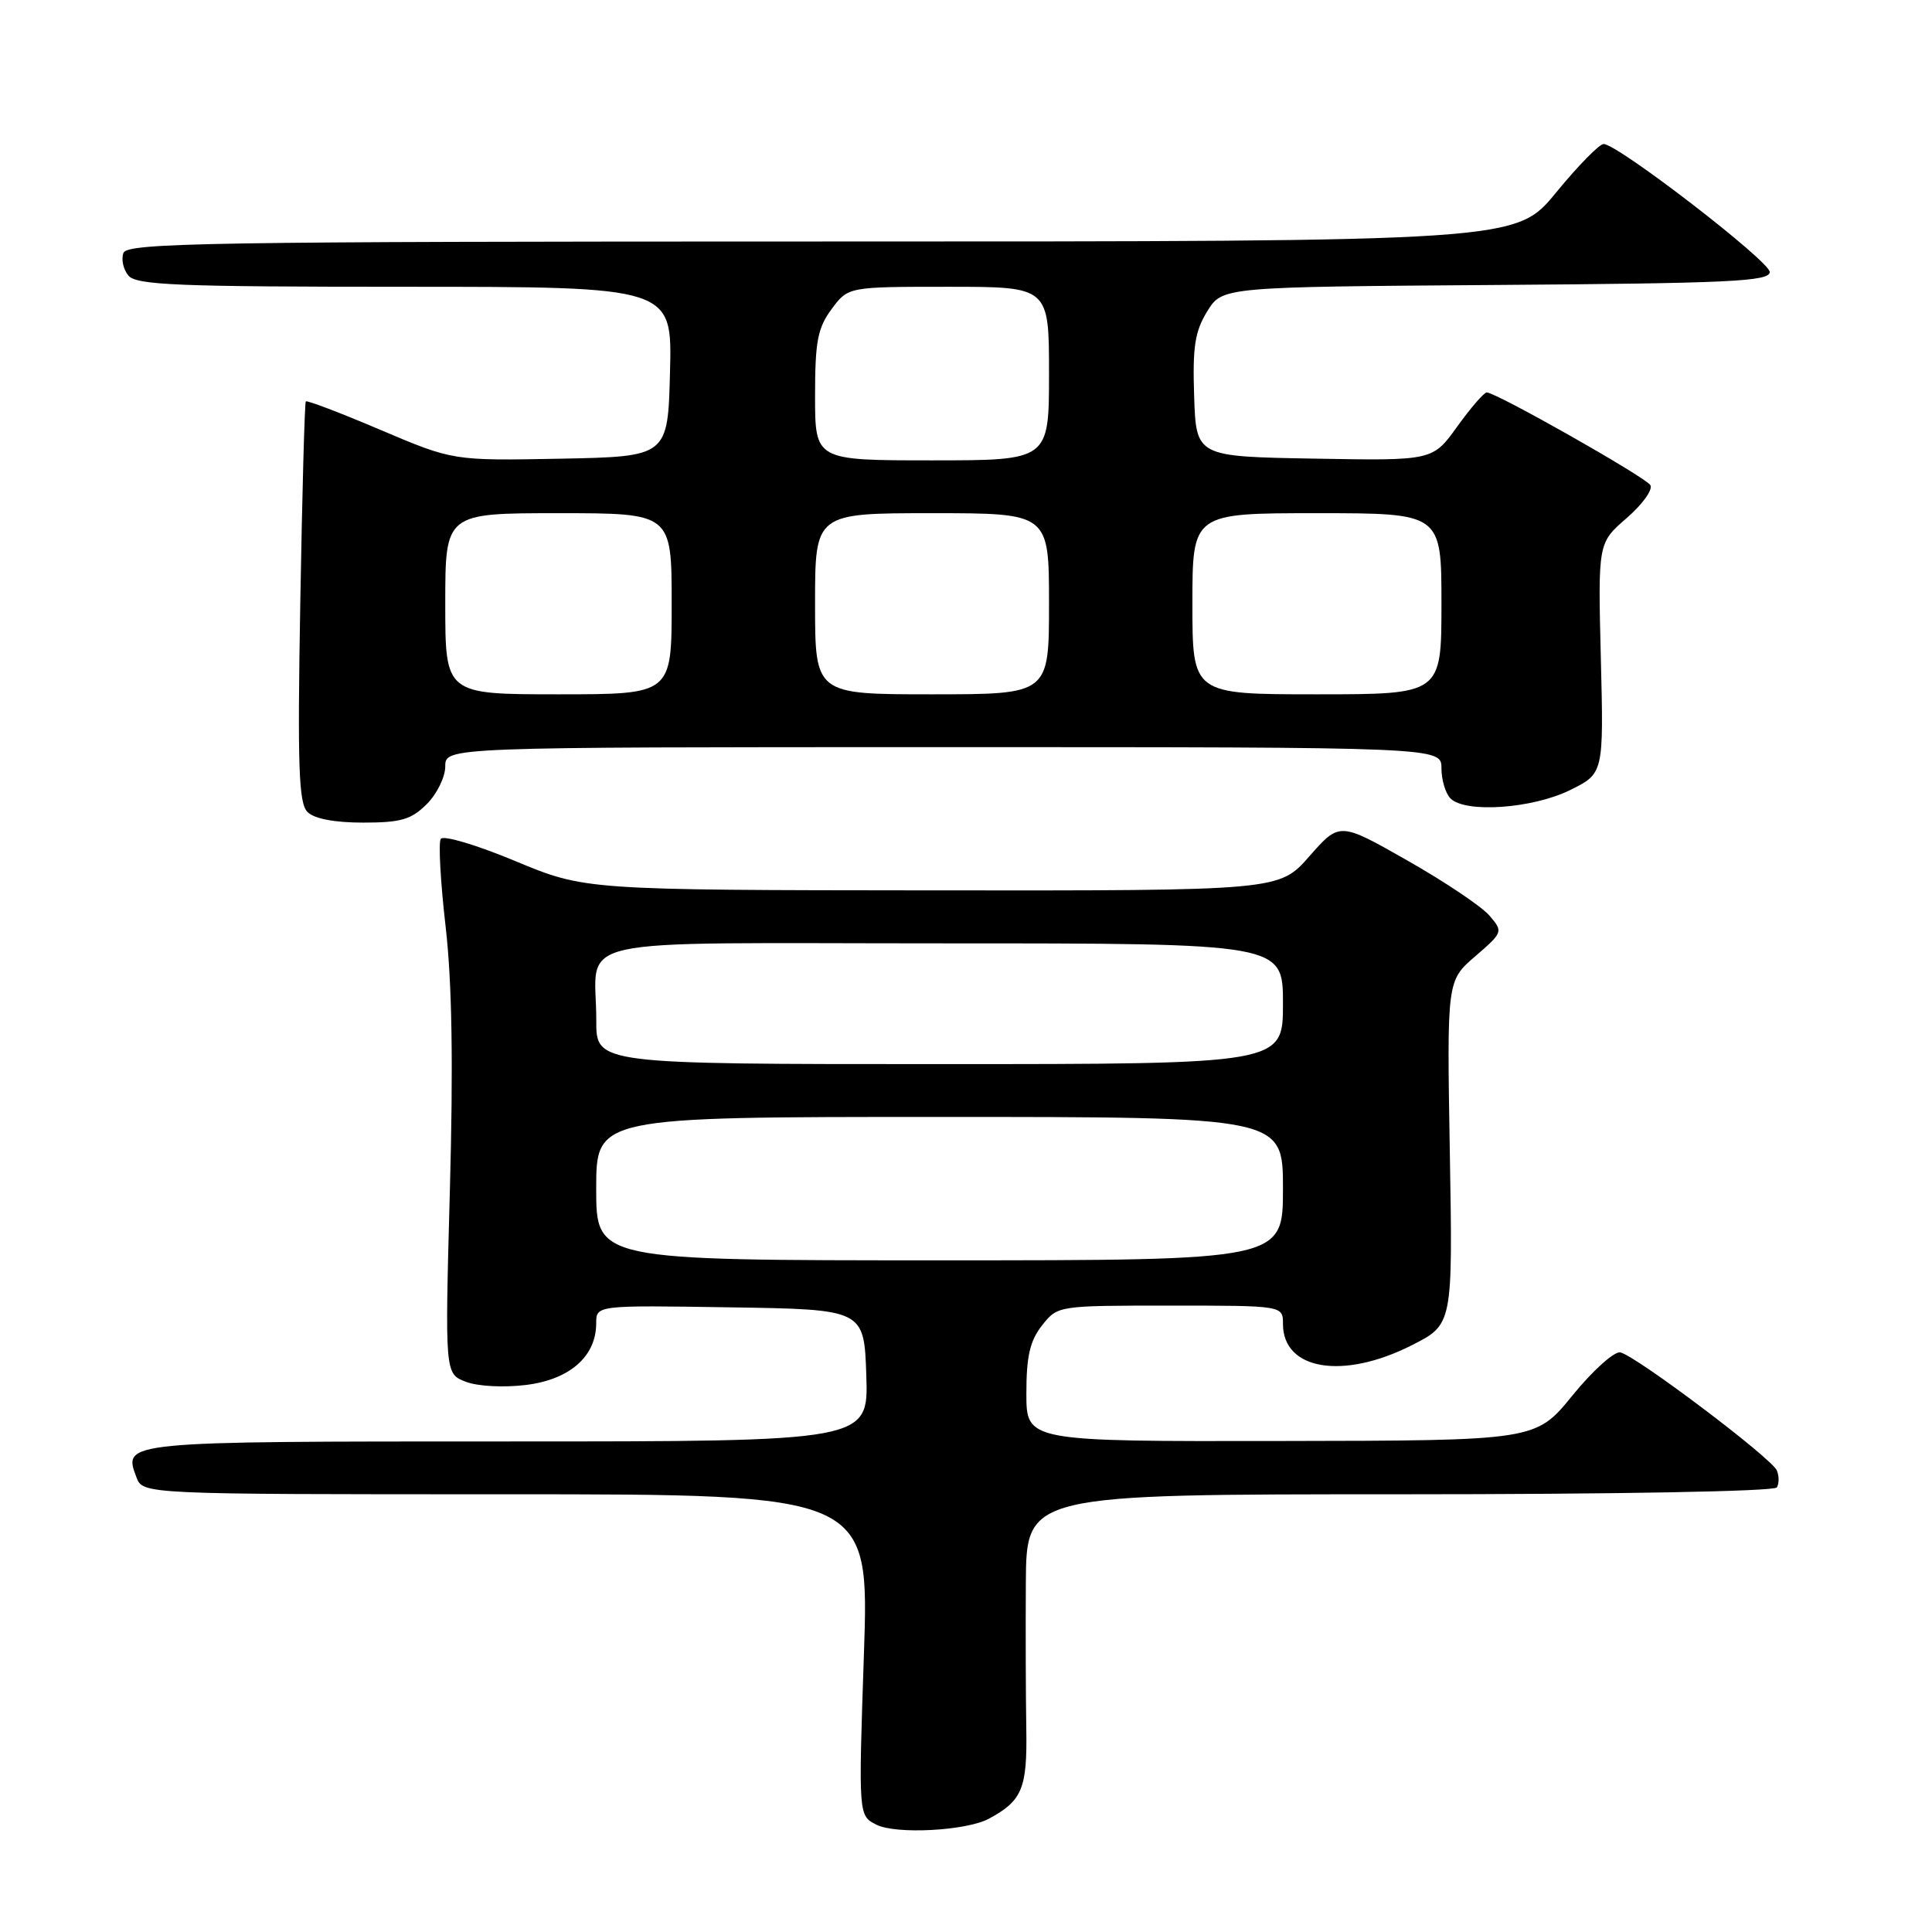 <?xml version="1.0" encoding="UTF-8" standalone="no"?>
<!DOCTYPE svg PUBLIC "-//W3C//DTD SVG 1.1//EN" "http://www.w3.org/Graphics/SVG/1.1/DTD/svg11.dtd" >
<svg xmlns="http://www.w3.org/2000/svg" xmlns:xlink="http://www.w3.org/1999/xlink" version="1.1" viewBox="0 0 256 256">
 <g >
 <path fill="currentColor"
d=" M 131.03 240.99 C 135.44 238.62 136.12 236.99 135.99 229.12 C 135.92 224.93 135.89 216.21 135.93 209.75 C 136.00 198.00 136.00 198.00 185.44 198.00 C 214.05 198.00 235.12 197.62 235.44 197.09 C 235.75 196.59 235.75 195.58 235.44 194.84 C 234.76 193.21 216.74 179.62 214.70 179.20 C 213.90 179.04 211.05 181.60 208.37 184.89 C 203.50 190.89 203.50 190.89 169.75 190.94 C 136.00 191.00 136.00 191.00 136.00 184.63 C 136.00 179.71 136.47 177.67 138.07 175.63 C 140.15 173.00 140.15 173.00 155.07 173.00 C 170.00 173.00 170.00 173.00 170.00 175.43 C 170.00 181.55 177.96 182.87 187.07 178.25 C 192.50 175.50 192.50 175.50 192.11 152.73 C 191.72 129.95 191.72 129.95 195.47 126.72 C 199.17 123.52 199.19 123.46 197.35 121.31 C 196.33 120.12 191.45 116.84 186.50 114.03 C 177.50 108.91 177.50 108.91 173.50 113.46 C 169.50 118.02 169.50 118.02 123.50 117.98 C 77.50 117.94 77.50 117.94 68.24 114.08 C 63.10 111.94 58.72 110.64 58.40 111.16 C 58.08 111.68 58.37 116.92 59.05 122.80 C 59.90 130.21 60.07 140.97 59.61 157.76 C 58.95 182.03 58.95 182.03 61.72 183.09 C 63.31 183.70 66.75 183.88 69.73 183.51 C 75.51 182.79 79.00 179.72 79.00 175.34 C 79.00 172.95 79.00 172.95 96.75 173.23 C 114.50 173.50 114.50 173.50 114.79 182.25 C 115.08 191.00 115.08 191.00 67.16 191.00 C 16.11 191.00 16.28 190.98 18.08 195.75 C 18.94 198.00 18.94 198.00 67.07 198.00 C 115.20 198.00 115.20 198.00 114.47 219.29 C 113.75 240.58 113.75 240.58 116.12 241.78 C 118.72 243.09 128.02 242.60 131.03 240.99 Z  M 56.55 106.55 C 57.90 105.20 59.00 102.95 59.00 101.55 C 59.00 99.00 59.00 99.00 125.00 99.00 C 191.00 99.00 191.00 99.00 191.00 101.80 C 191.00 103.34 191.54 105.14 192.20 105.80 C 194.17 107.77 203.02 107.15 208.00 104.71 C 212.50 102.50 212.50 102.50 212.12 87.22 C 211.74 71.94 211.74 71.94 215.54 68.65 C 217.63 66.84 219.04 64.88 218.68 64.28 C 218.01 63.20 198.24 52.00 197.00 52.00 C 196.64 52.00 194.88 54.04 193.09 56.52 C 189.84 61.05 189.84 61.05 174.17 60.77 C 158.50 60.50 158.50 60.50 158.23 52.50 C 158.01 45.94 158.33 43.92 159.96 41.26 C 161.96 38.02 161.96 38.02 198.23 37.76 C 229.23 37.54 234.50 37.29 234.50 36.04 C 234.50 34.62 214.48 19.18 212.50 19.08 C 211.95 19.05 209.11 21.95 206.19 25.51 C 200.88 32.00 200.88 32.00 108.91 32.00 C 27.73 32.00 16.87 32.18 16.36 33.51 C 16.04 34.34 16.33 35.69 17.01 36.51 C 18.06 37.78 23.53 38.00 53.66 38.00 C 89.07 38.00 89.07 38.00 88.78 49.25 C 88.50 60.50 88.50 60.50 74.26 60.78 C 60.03 61.05 60.03 61.05 50.41 56.96 C 45.12 54.71 40.67 53.01 40.52 53.19 C 40.37 53.36 40.04 65.35 39.79 79.84 C 39.41 101.59 39.58 106.43 40.74 107.59 C 41.63 108.49 44.32 109.00 48.12 109.00 C 53.13 109.00 54.49 108.60 56.55 106.55 Z  M 79.00 157.50 C 79.00 148.00 79.00 148.00 124.50 148.00 C 170.00 148.00 170.00 148.00 170.00 157.50 C 170.00 167.00 170.00 167.00 124.50 167.00 C 79.00 167.00 79.00 167.00 79.00 157.50 Z  M 79.01 135.25 C 79.04 123.84 73.82 125.00 125.12 125.00 C 170.00 125.00 170.00 125.00 170.00 133.00 C 170.00 141.00 170.00 141.00 124.50 141.00 C 79.00 141.00 79.00 141.00 79.01 135.25 Z  M 59.00 80.00 C 59.00 68.00 59.00 68.00 74.00 68.00 C 89.00 68.00 89.00 68.00 89.00 80.00 C 89.00 92.00 89.00 92.00 74.00 92.00 C 59.00 92.00 59.00 92.00 59.00 80.00 Z  M 108.00 80.00 C 108.00 68.00 108.00 68.00 123.50 68.00 C 139.00 68.00 139.00 68.00 139.00 80.00 C 139.00 92.00 139.00 92.00 123.50 92.00 C 108.00 92.00 108.00 92.00 108.00 80.00 Z  M 158.00 80.00 C 158.00 68.00 158.00 68.00 174.50 68.00 C 191.00 68.00 191.00 68.00 191.00 80.00 C 191.00 92.00 191.00 92.00 174.50 92.00 C 158.00 92.00 158.00 92.00 158.00 80.00 Z  M 108.00 52.46 C 108.00 45.24 108.34 43.46 110.19 40.96 C 112.38 38.00 112.38 38.00 125.69 38.00 C 139.00 38.00 139.00 38.00 139.00 49.50 C 139.00 61.00 139.00 61.00 123.50 61.00 C 108.00 61.00 108.00 61.00 108.00 52.46 Z "/>
</g>
</svg>